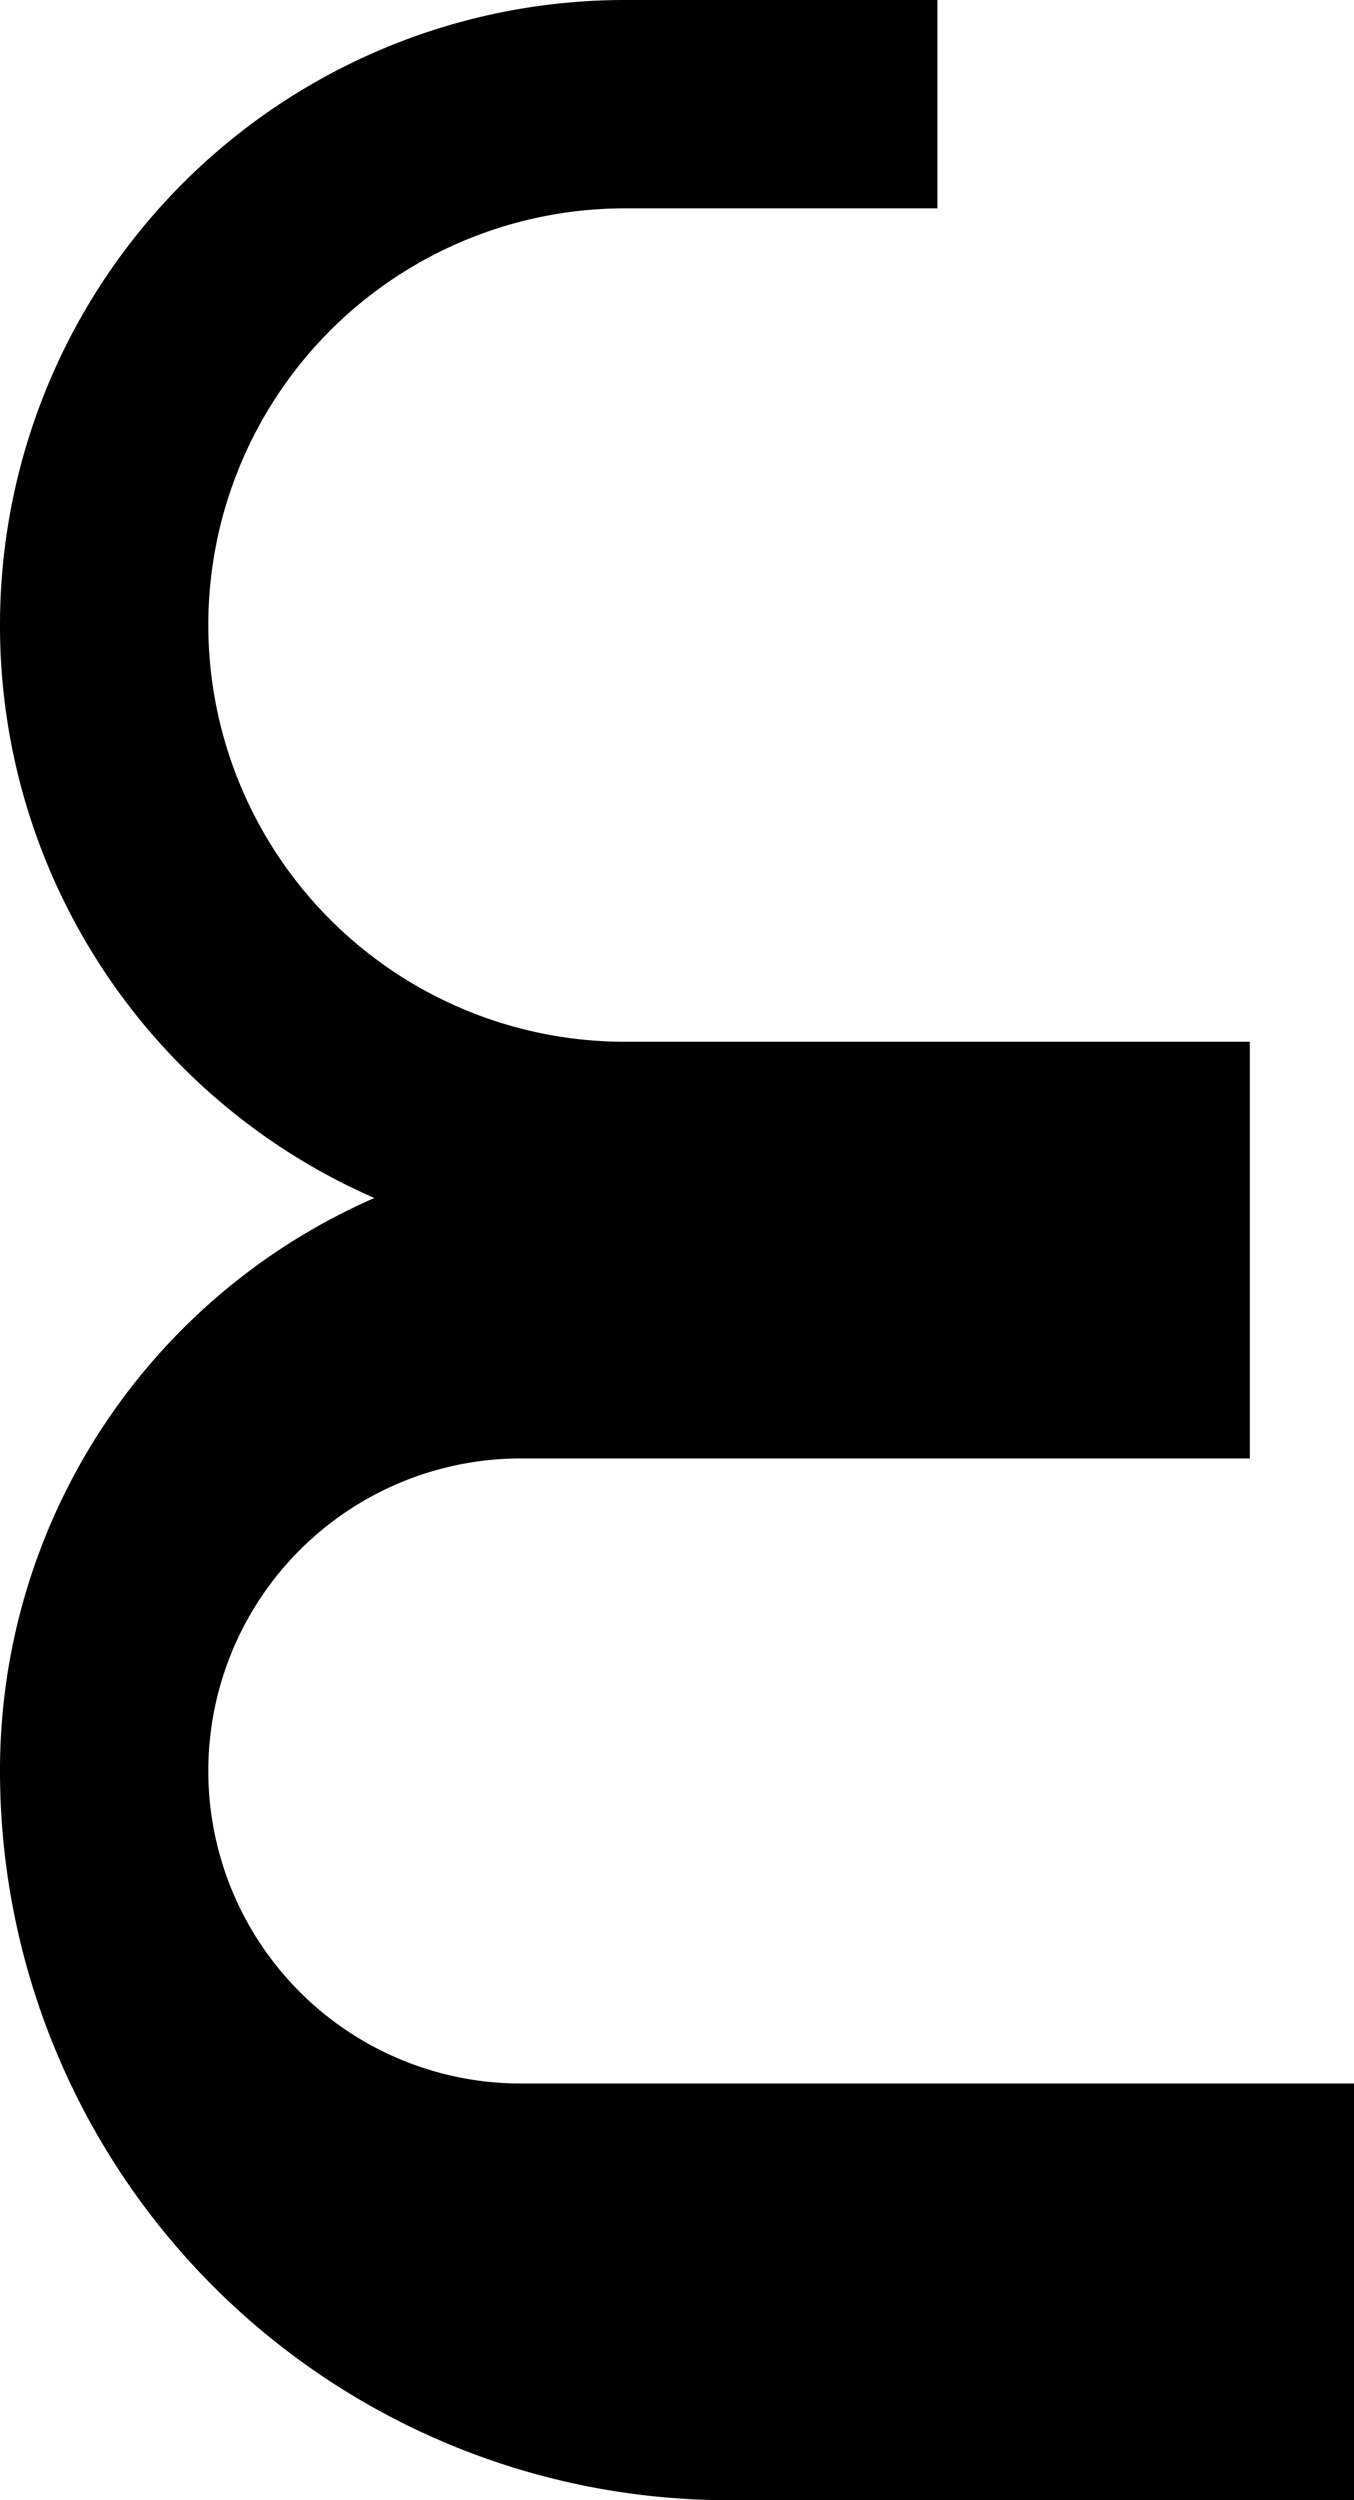 <svg xmlns="http://www.w3.org/2000/svg" version="1.0" width="13" height="24"><path d="M9 0v2H6a4 4 0 1 0 0 8h6v4H5a3 3 0 0 0 0 6h8v4H7a7 7 0 0 1-7-7 5.994 5.994 0 0 1 3.594-5.5A5.994 5.994 0 0 1 0 6a6 6 0 0 1 6-6h3z"/></svg>